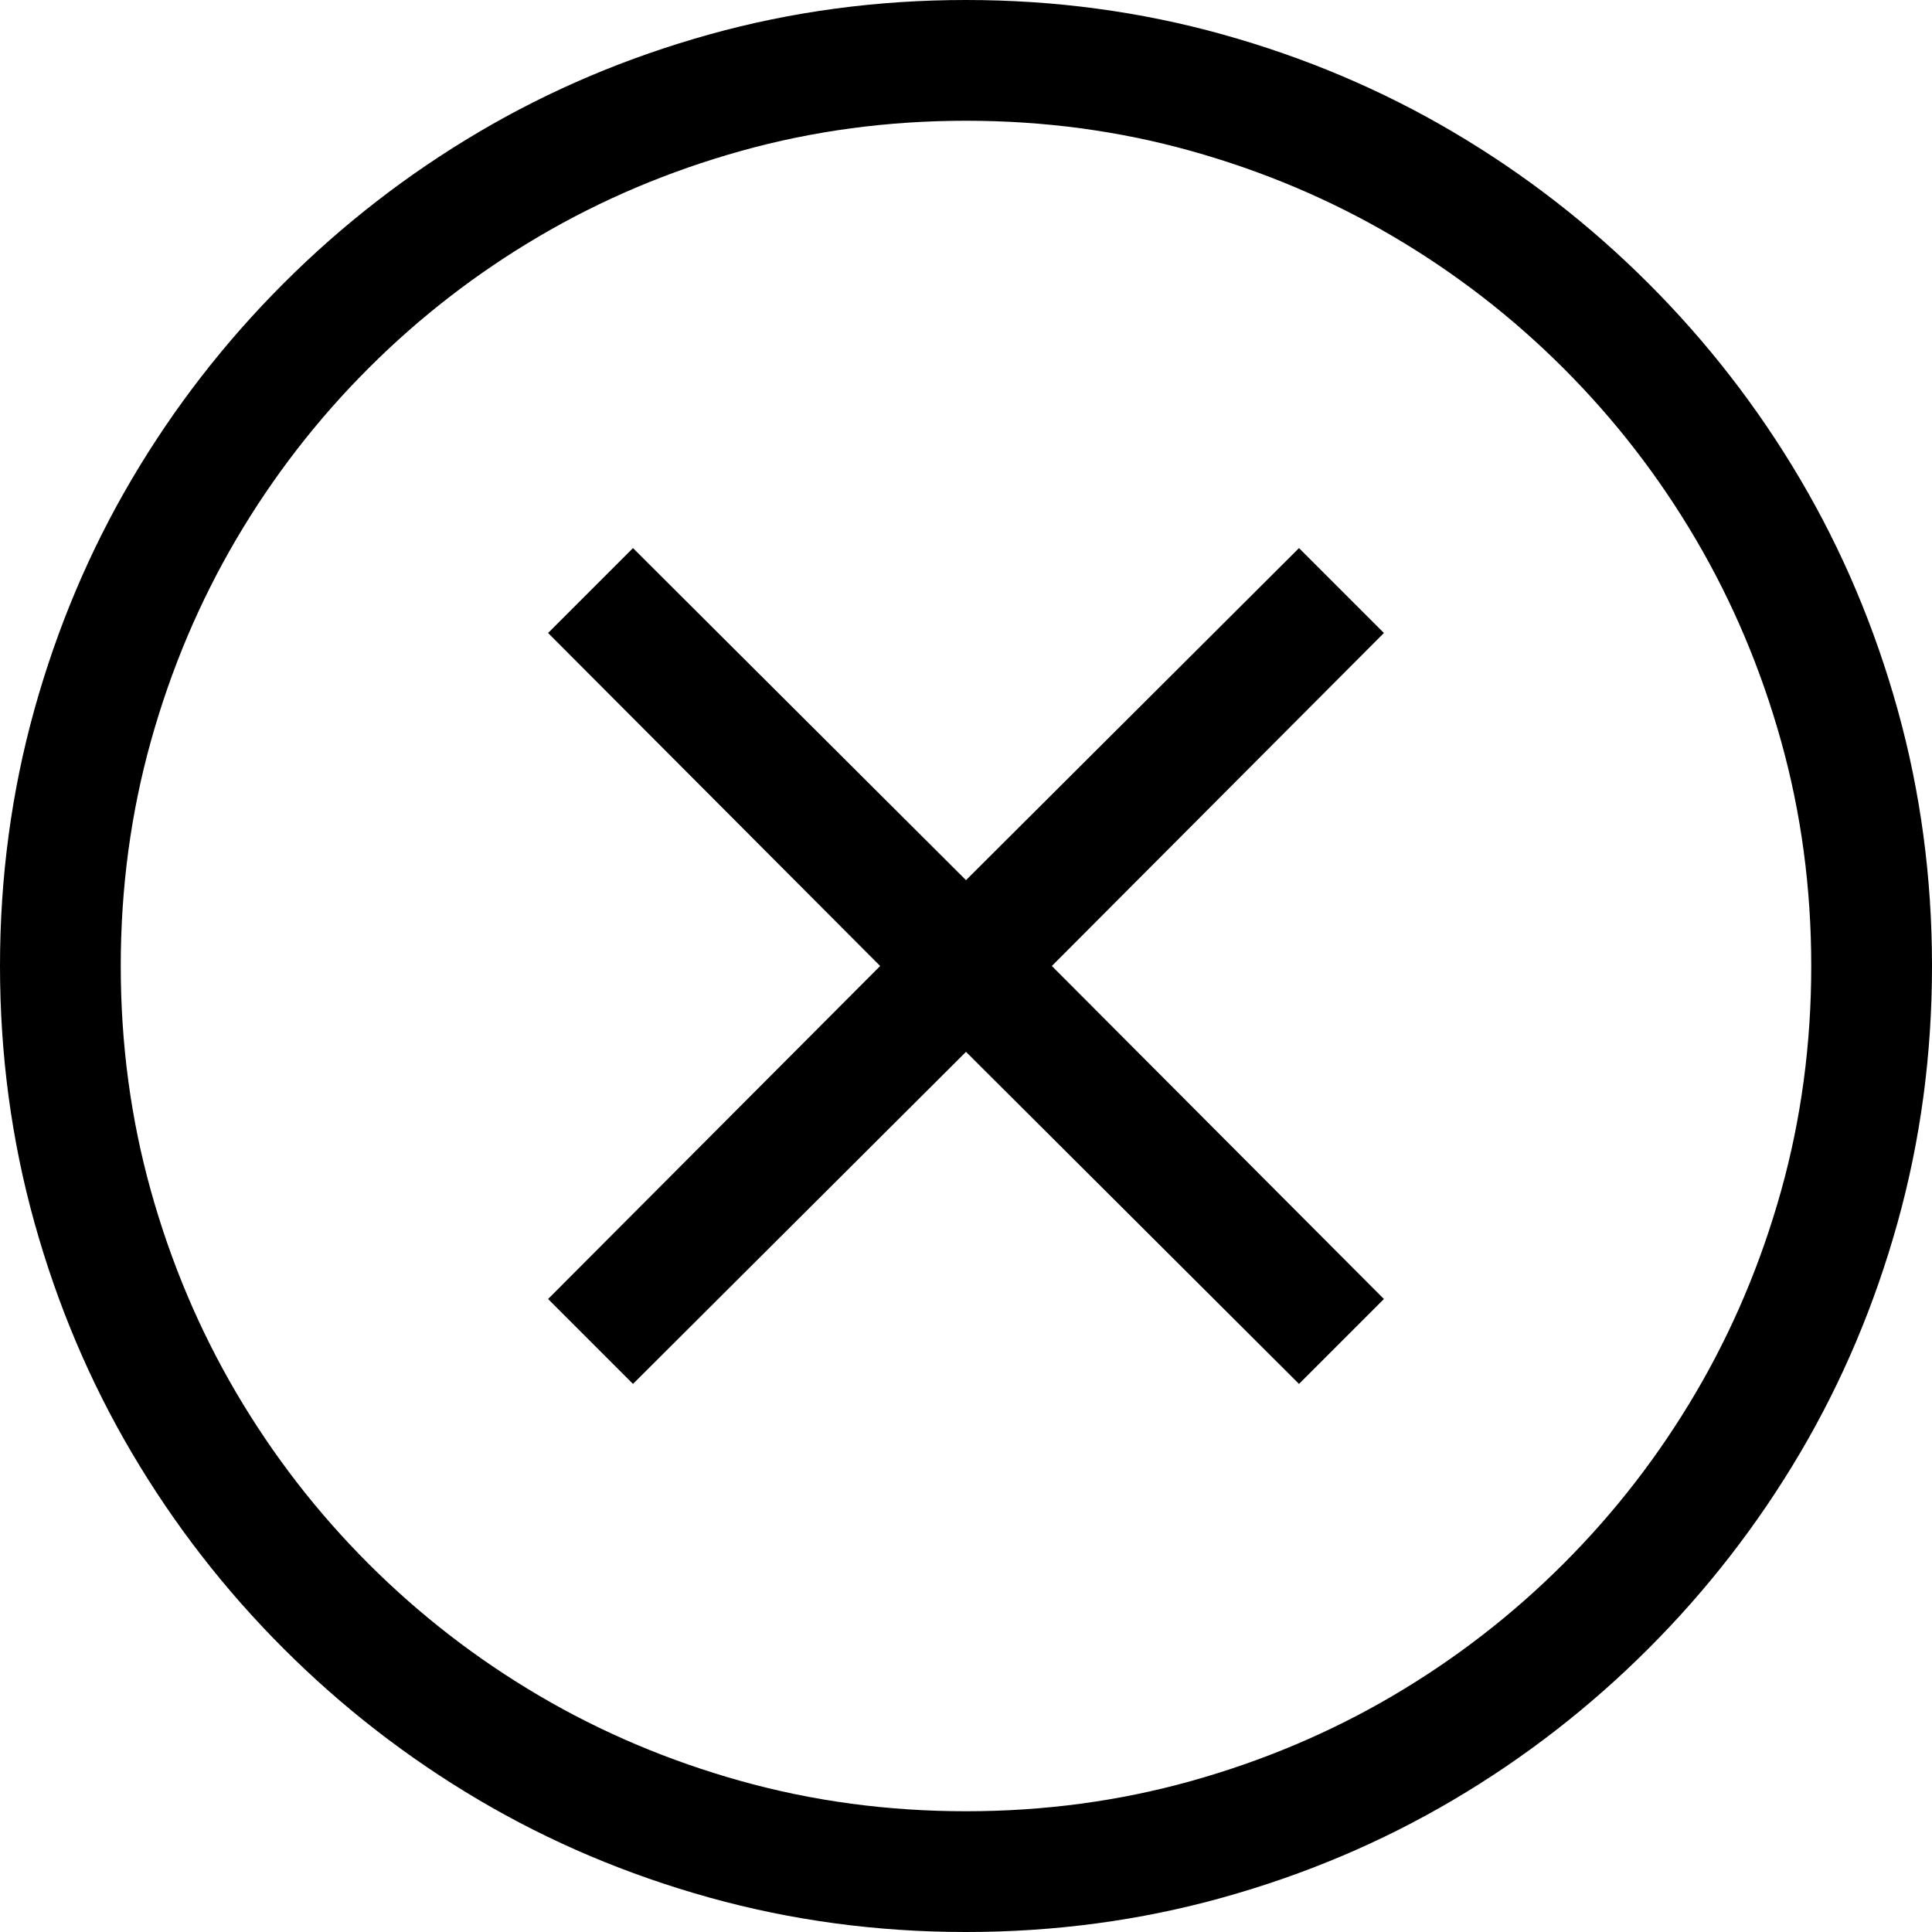 <svg xmlns="http://www.w3.org/2000/svg" viewBox="0 0 2048 2048"><path d="M1024 0q141 0 272 36.5T1540.5 140q113.5 67 207 160.5t160.5 207Q1975 621 2011.5 752t36.5 272q0 141-36.5 272T1908 1540.5q-67 113.5-160.5 207t-207 160.5q-113.5 67-244.5 103.5t-272 36.5q-141 0-272-36.5T507.5 1908q-113.5-67-207-160.5t-160.5-207Q73 1427 36.5 1296T0 1024q0-141 36.5-272T140 507.5q67-113.5 160.5-207t207-160.5Q621 73 752 36.5T1024 0m0 1920q124 0 238.5-32t214-90.5q99.5-58.5 181-140t140-181q58.5-99.5 90.5-214t32-238.5q0-124-32-238.5t-90.5-214q-58.5-99.5-140-181t-181-140q-99.5-58.5-214-90.5T1024 128q-124 0-238.5 32t-214 90.5q-99.5 58.5-181 140t-140 181Q192 671 160 785.5T128 1024q0 124 32 238.5t90.5 214q58.5 99.5 140 181t181 140q99.5 58.5 214 90.5t238.5 32m443-1249l-352 353 352 353-90 90-353-352-353 352-90-90 352-353-352-353 90-90 353 352 353-352 90 90z"/></svg>
